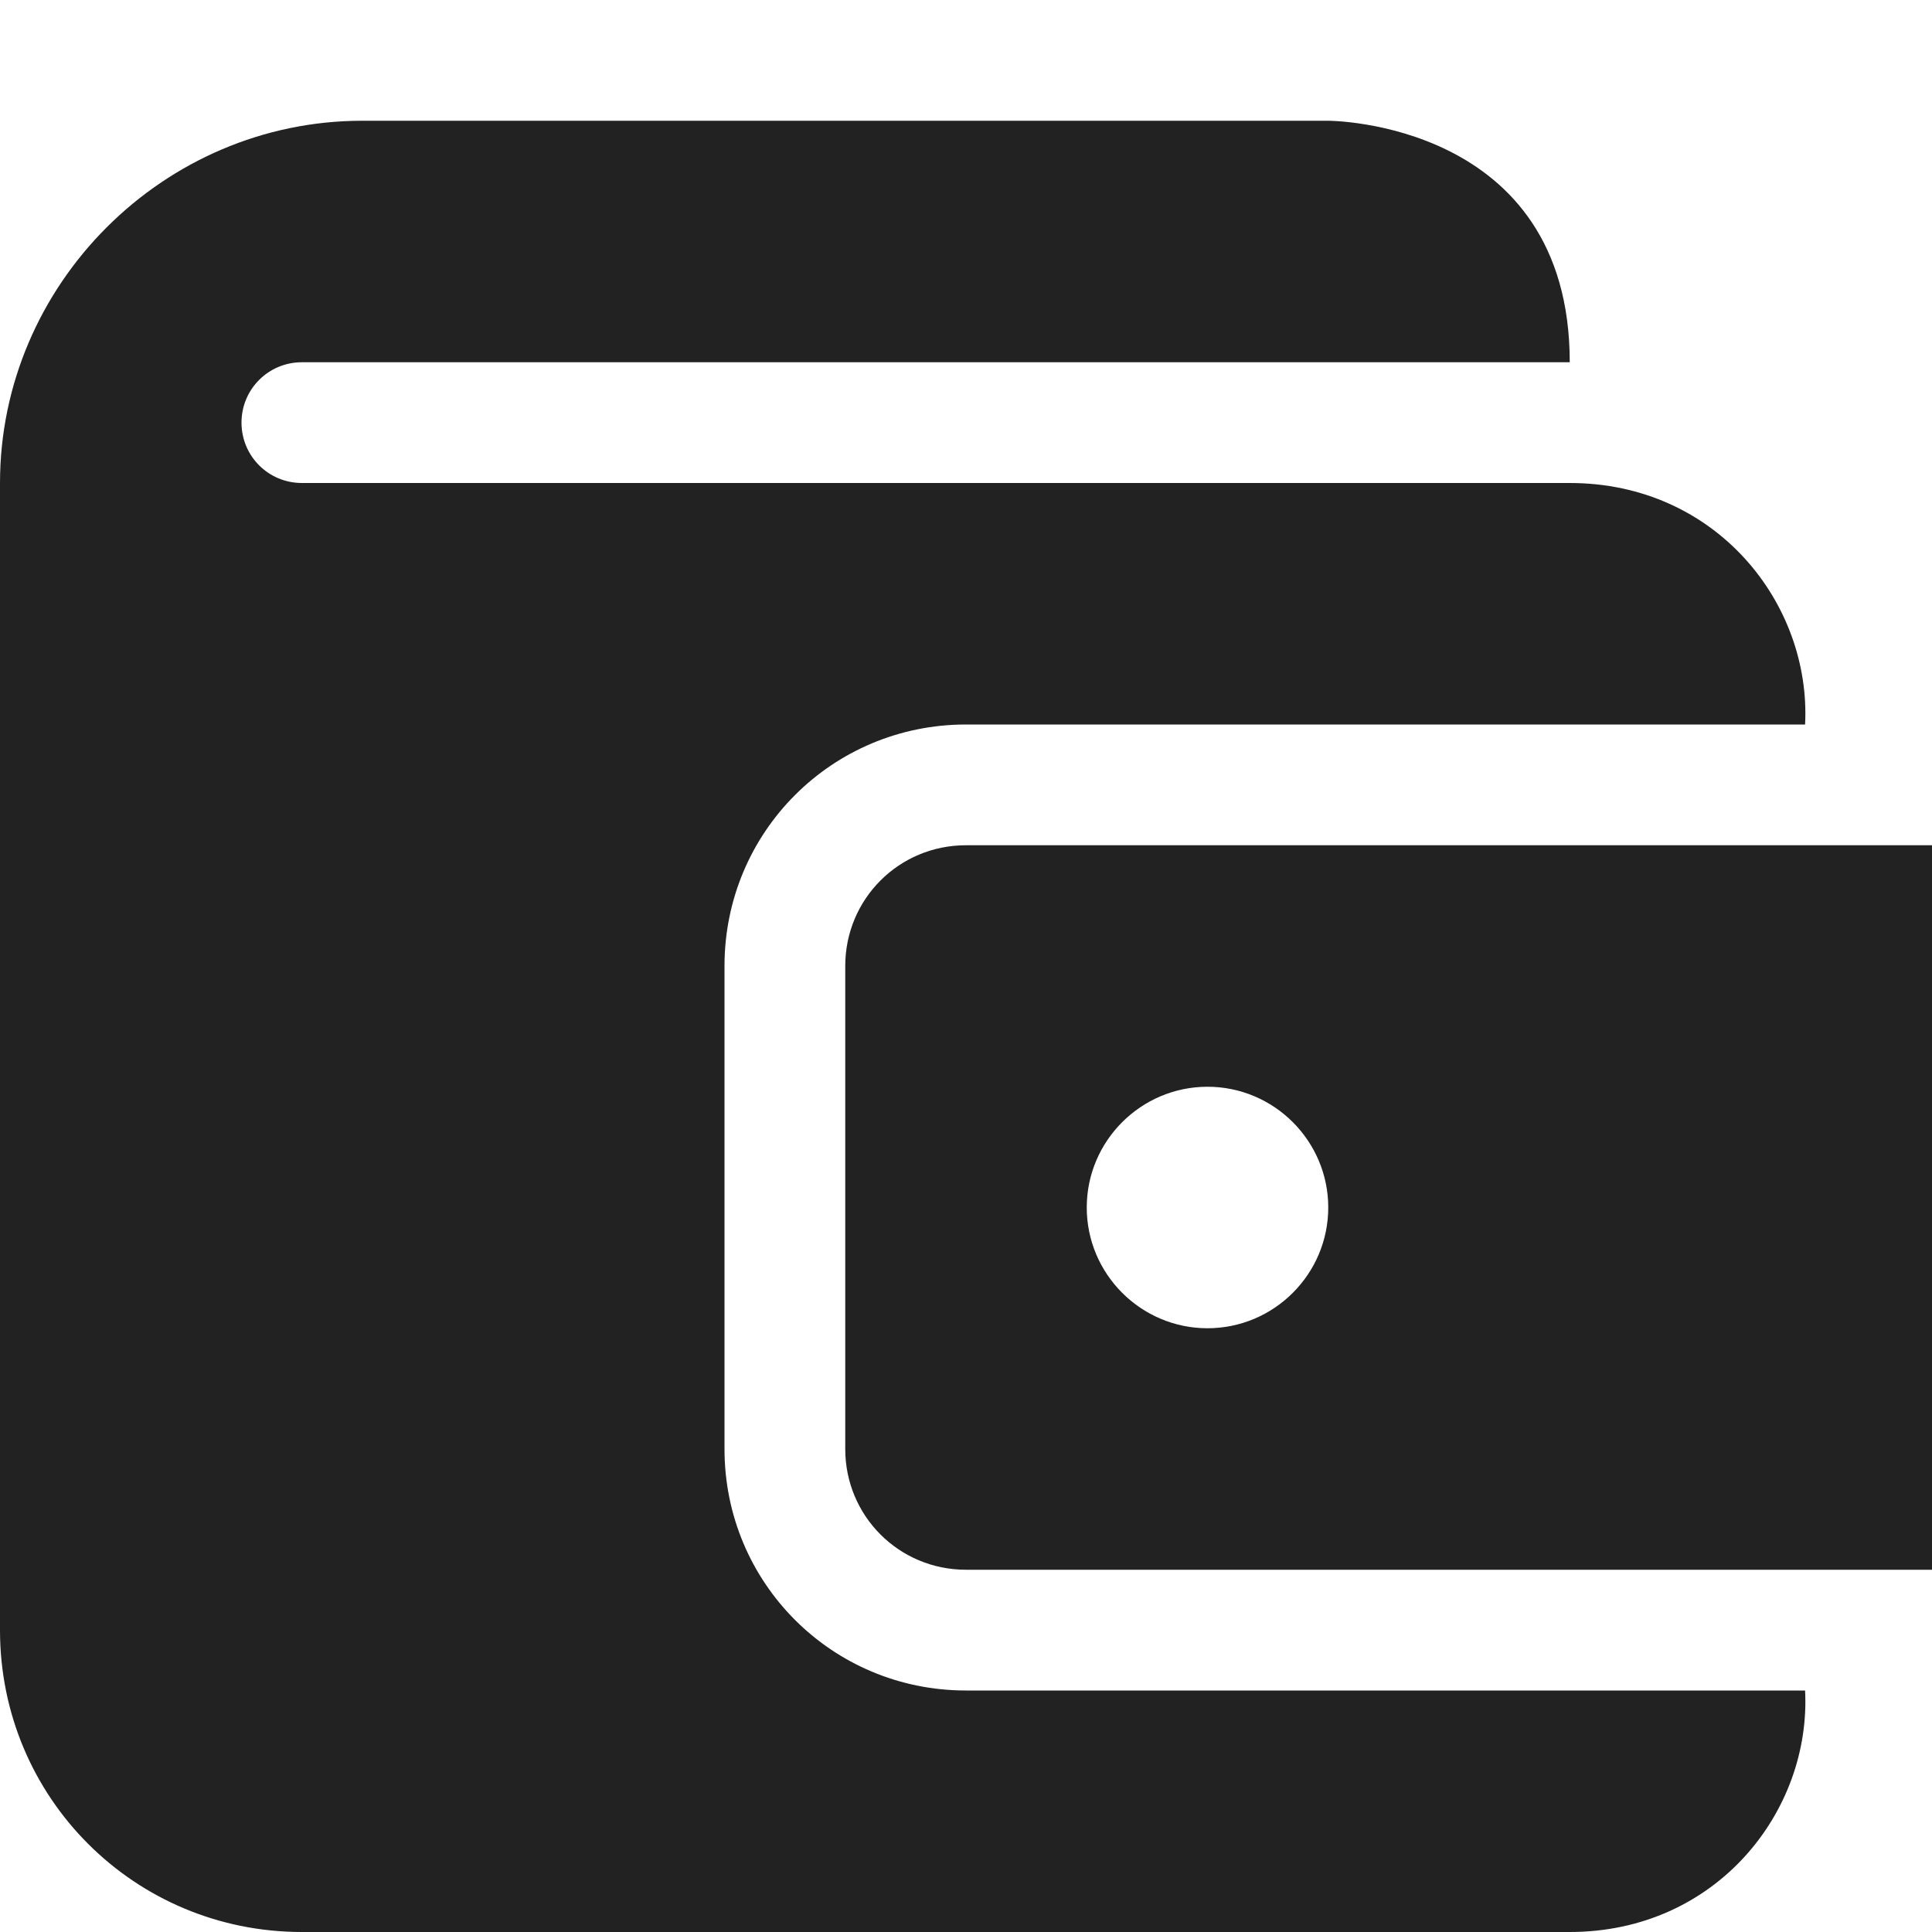 <?xml version="1.0" encoding="UTF-8"?>
<svg height="16px" viewBox="0 0 16 16" width="16px" xmlns="http://www.w3.org/2000/svg">
    <path d="m 3 1 c -1.645 0 -3 1.355 -3 3 v 9.5 c 0 1.387 1.113 2.5 2.5 2.5 h 10.5 c 1.215 0 2 -1 1.949 -2 h -6.949 c -1.109 0 -2 -0.891 -2 -2 v -4 c 0 -1.109 0.891 -2 2 -2 h 6.949 c 0.051 -1 -0.734 -2 -1.949 -2 h -10.5 c -0.277 0 -0.5 -0.223 -0.5 -0.5 s 0.223 -0.5 0.5 -0.5 h 10.5 c 0 -2 -2 -2 -2 -2 z m 5 6 c -0.555 0 -1 0.445 -1 1 v 4 c 0 0.555 0.445 1 1 1 h 8 v -6 z m 2 2 c 0.551 0 1 0.449 1 1 s -0.449 1 -1 1 s -1 -0.449 -1 -1 s 0.449 -1 1 -1 z m 0 0" fill="#222222"/>
</svg>
